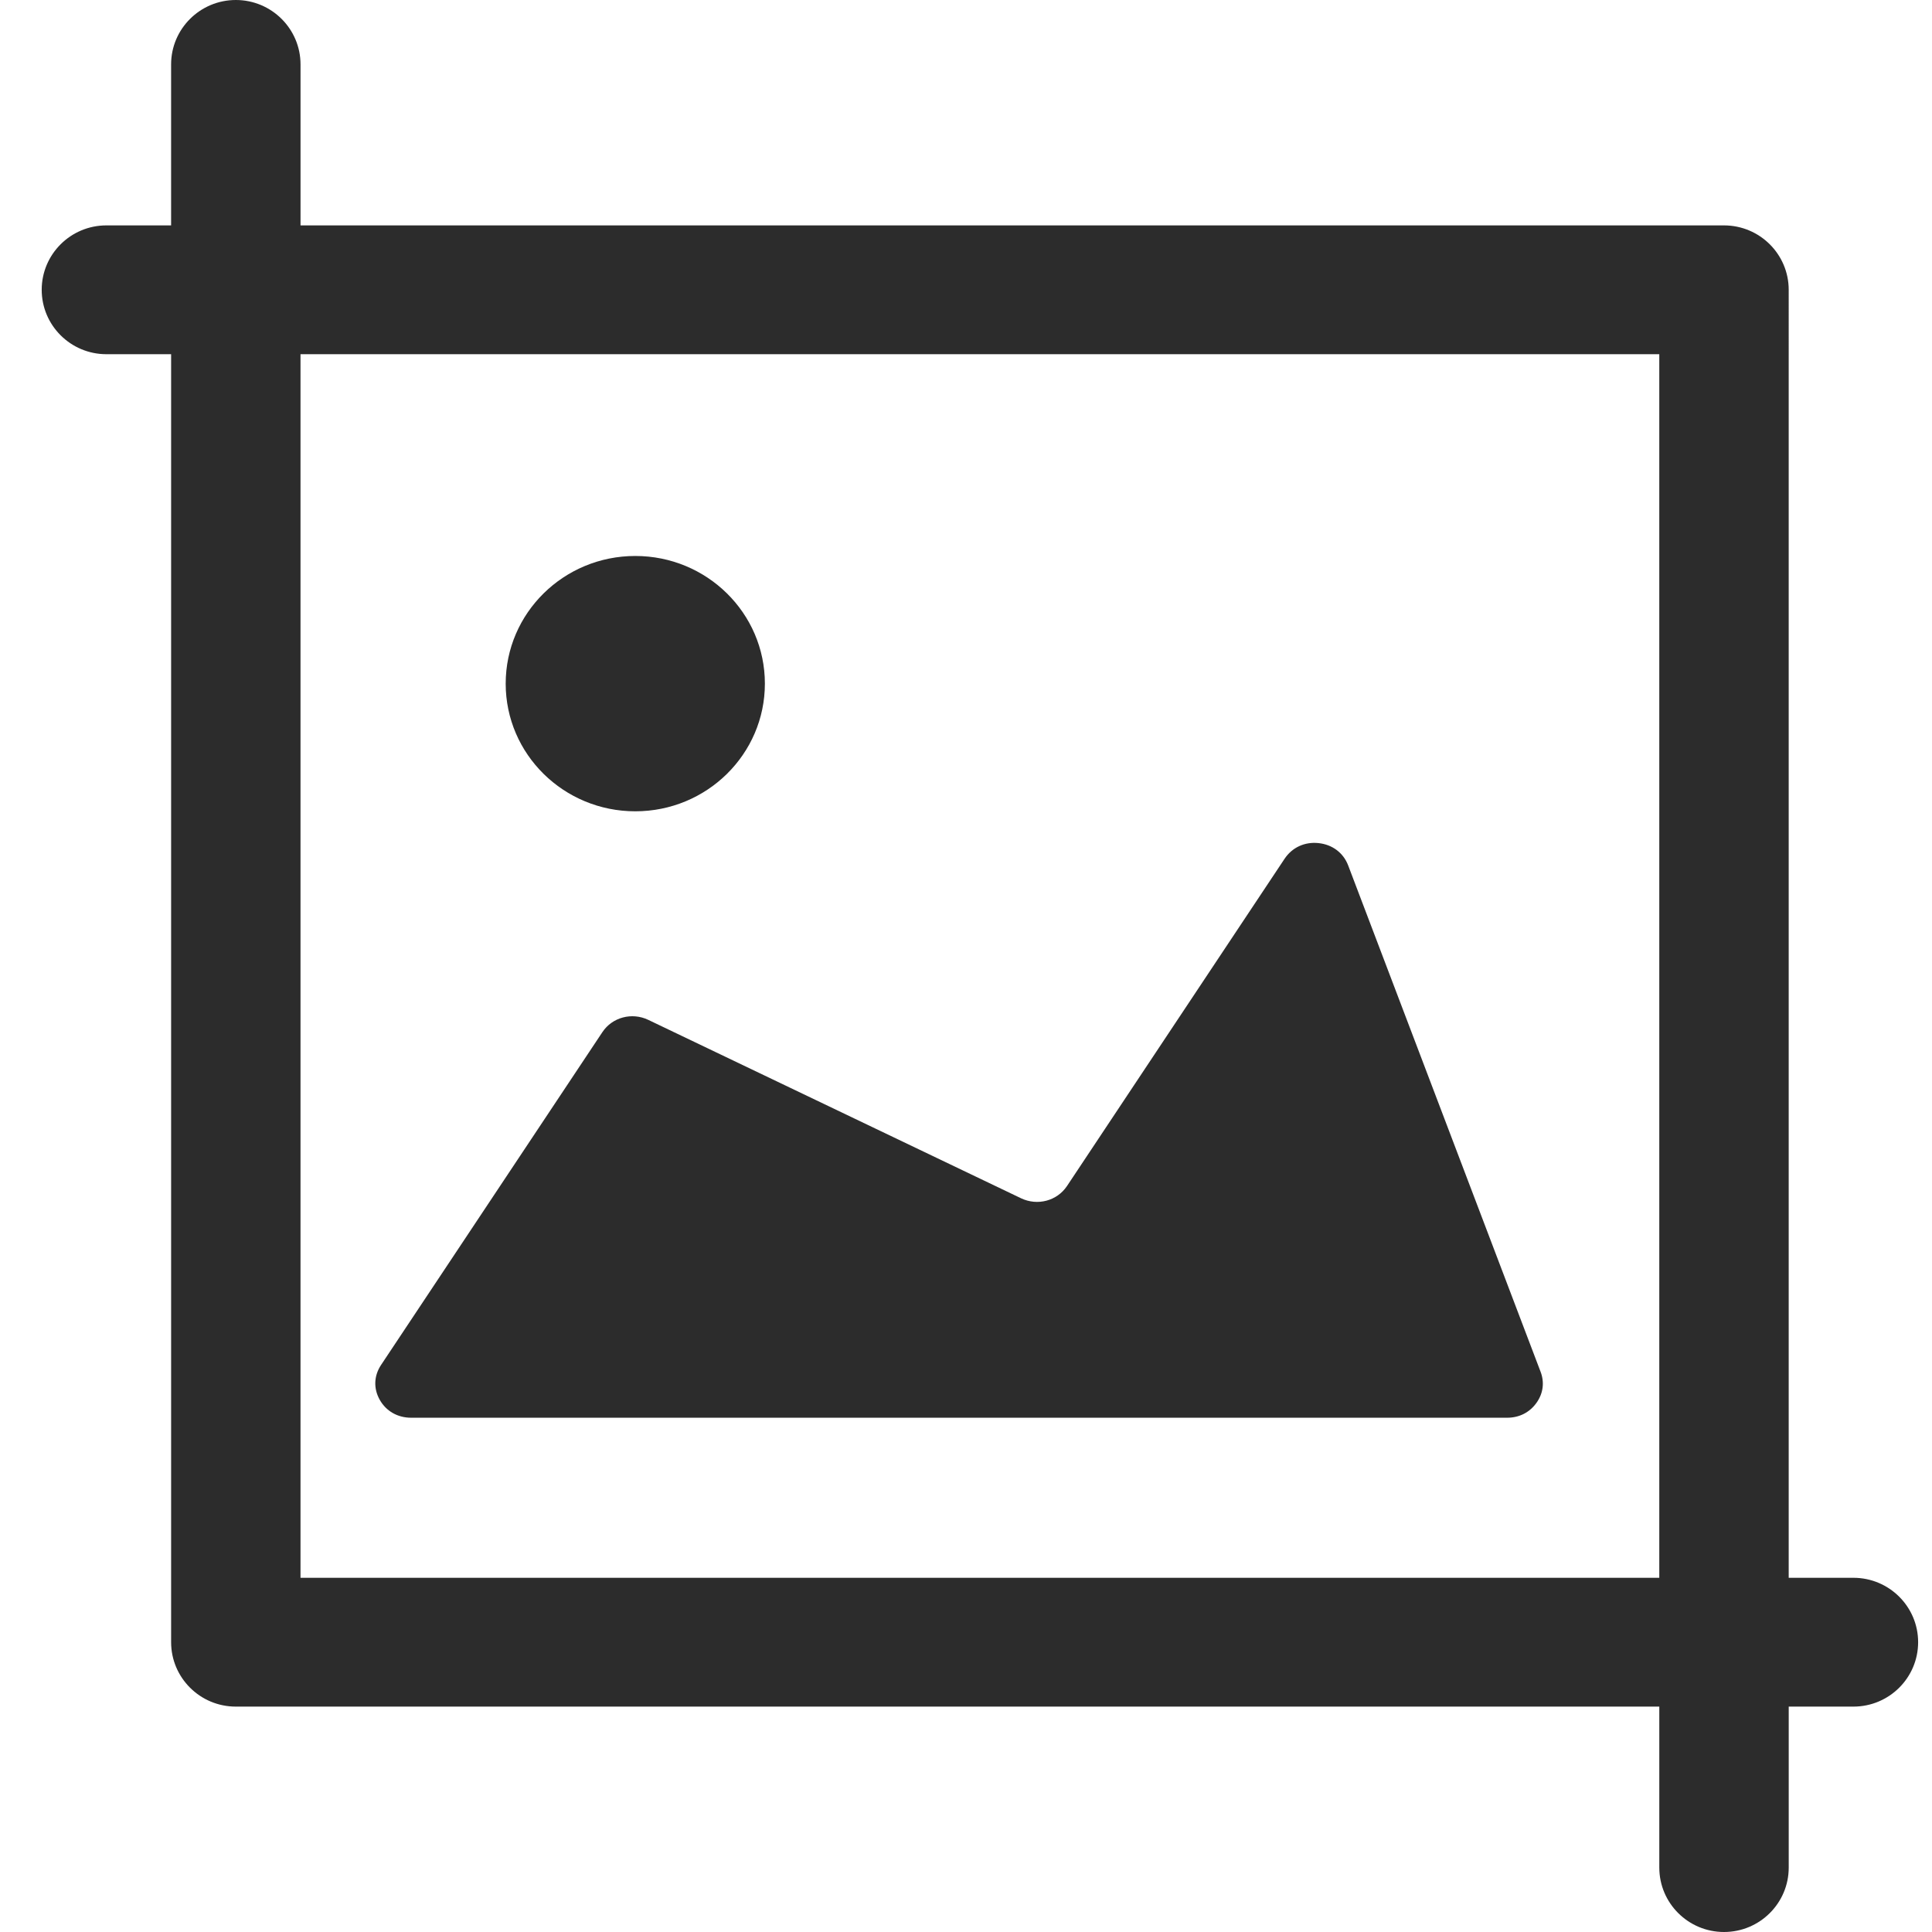 <svg t="1725473600713" class="icon" viewBox="0 0 1024 1024" version="1.1" xmlns="http://www.w3.org/2000/svg" p-id="28751" width="200" height="200"><path d="M982.338 836.264h-34.289V153.6c0-18.842-15.367-34.136-34.304-34.136H159.283V34.136c0-18.842-15.36-34.136-34.289-34.136-18.929 0-34.304 15.287-34.304 34.136v85.328H56.393c-18.929 0-34.289 15.287-34.289 34.136 0 18.842 15.36 34.136 34.289 34.136H90.697V870.4c0 18.842 15.36 34.136 34.297 34.136h754.469v85.328c0 18.842 15.36 34.136 34.297 34.136 18.929 0 34.297-15.287 34.297-34.136v-85.328h34.289c18.929 0 34.297-15.287 34.297-34.136 0-18.842-15.36-34.136-34.297-34.136z m-823.062 0V187.736h720.179v648.528H159.276z" fill="#2c2c2c" p-id="28752"></path><path d="M268.025 362.342c0 37.376 30.749 67.664 68.681 67.664 37.939 0 68.696-30.296 68.696-67.664 0-37.376-30.757-67.664-68.688-67.664-37.939 0-68.688 30.296-68.688 67.664z m548.498 364.668L714.555 458.686c-2.545-6.671-8.346-11.045-15.696-11.827-7.336-0.783-13.978 2.297-17.979 8.265l-115.346 173.488c-5.259 7.885-15.631 10.657-24.357 6.495L343.625 540.562c-8.704-4.169-19.098-1.404-24.335 6.473l-117.321 176.421c-3.833 5.778-4.074 12.544-0.658 18.549 3.423 5.998 9.501 9.421 16.603 9.421h580.893c6.363 0 11.813-2.721 15.47-7.768 3.643-5.04 4.432-10.898 2.253-16.647z" fill="#2c2c2c" p-id="28753"></path></svg>